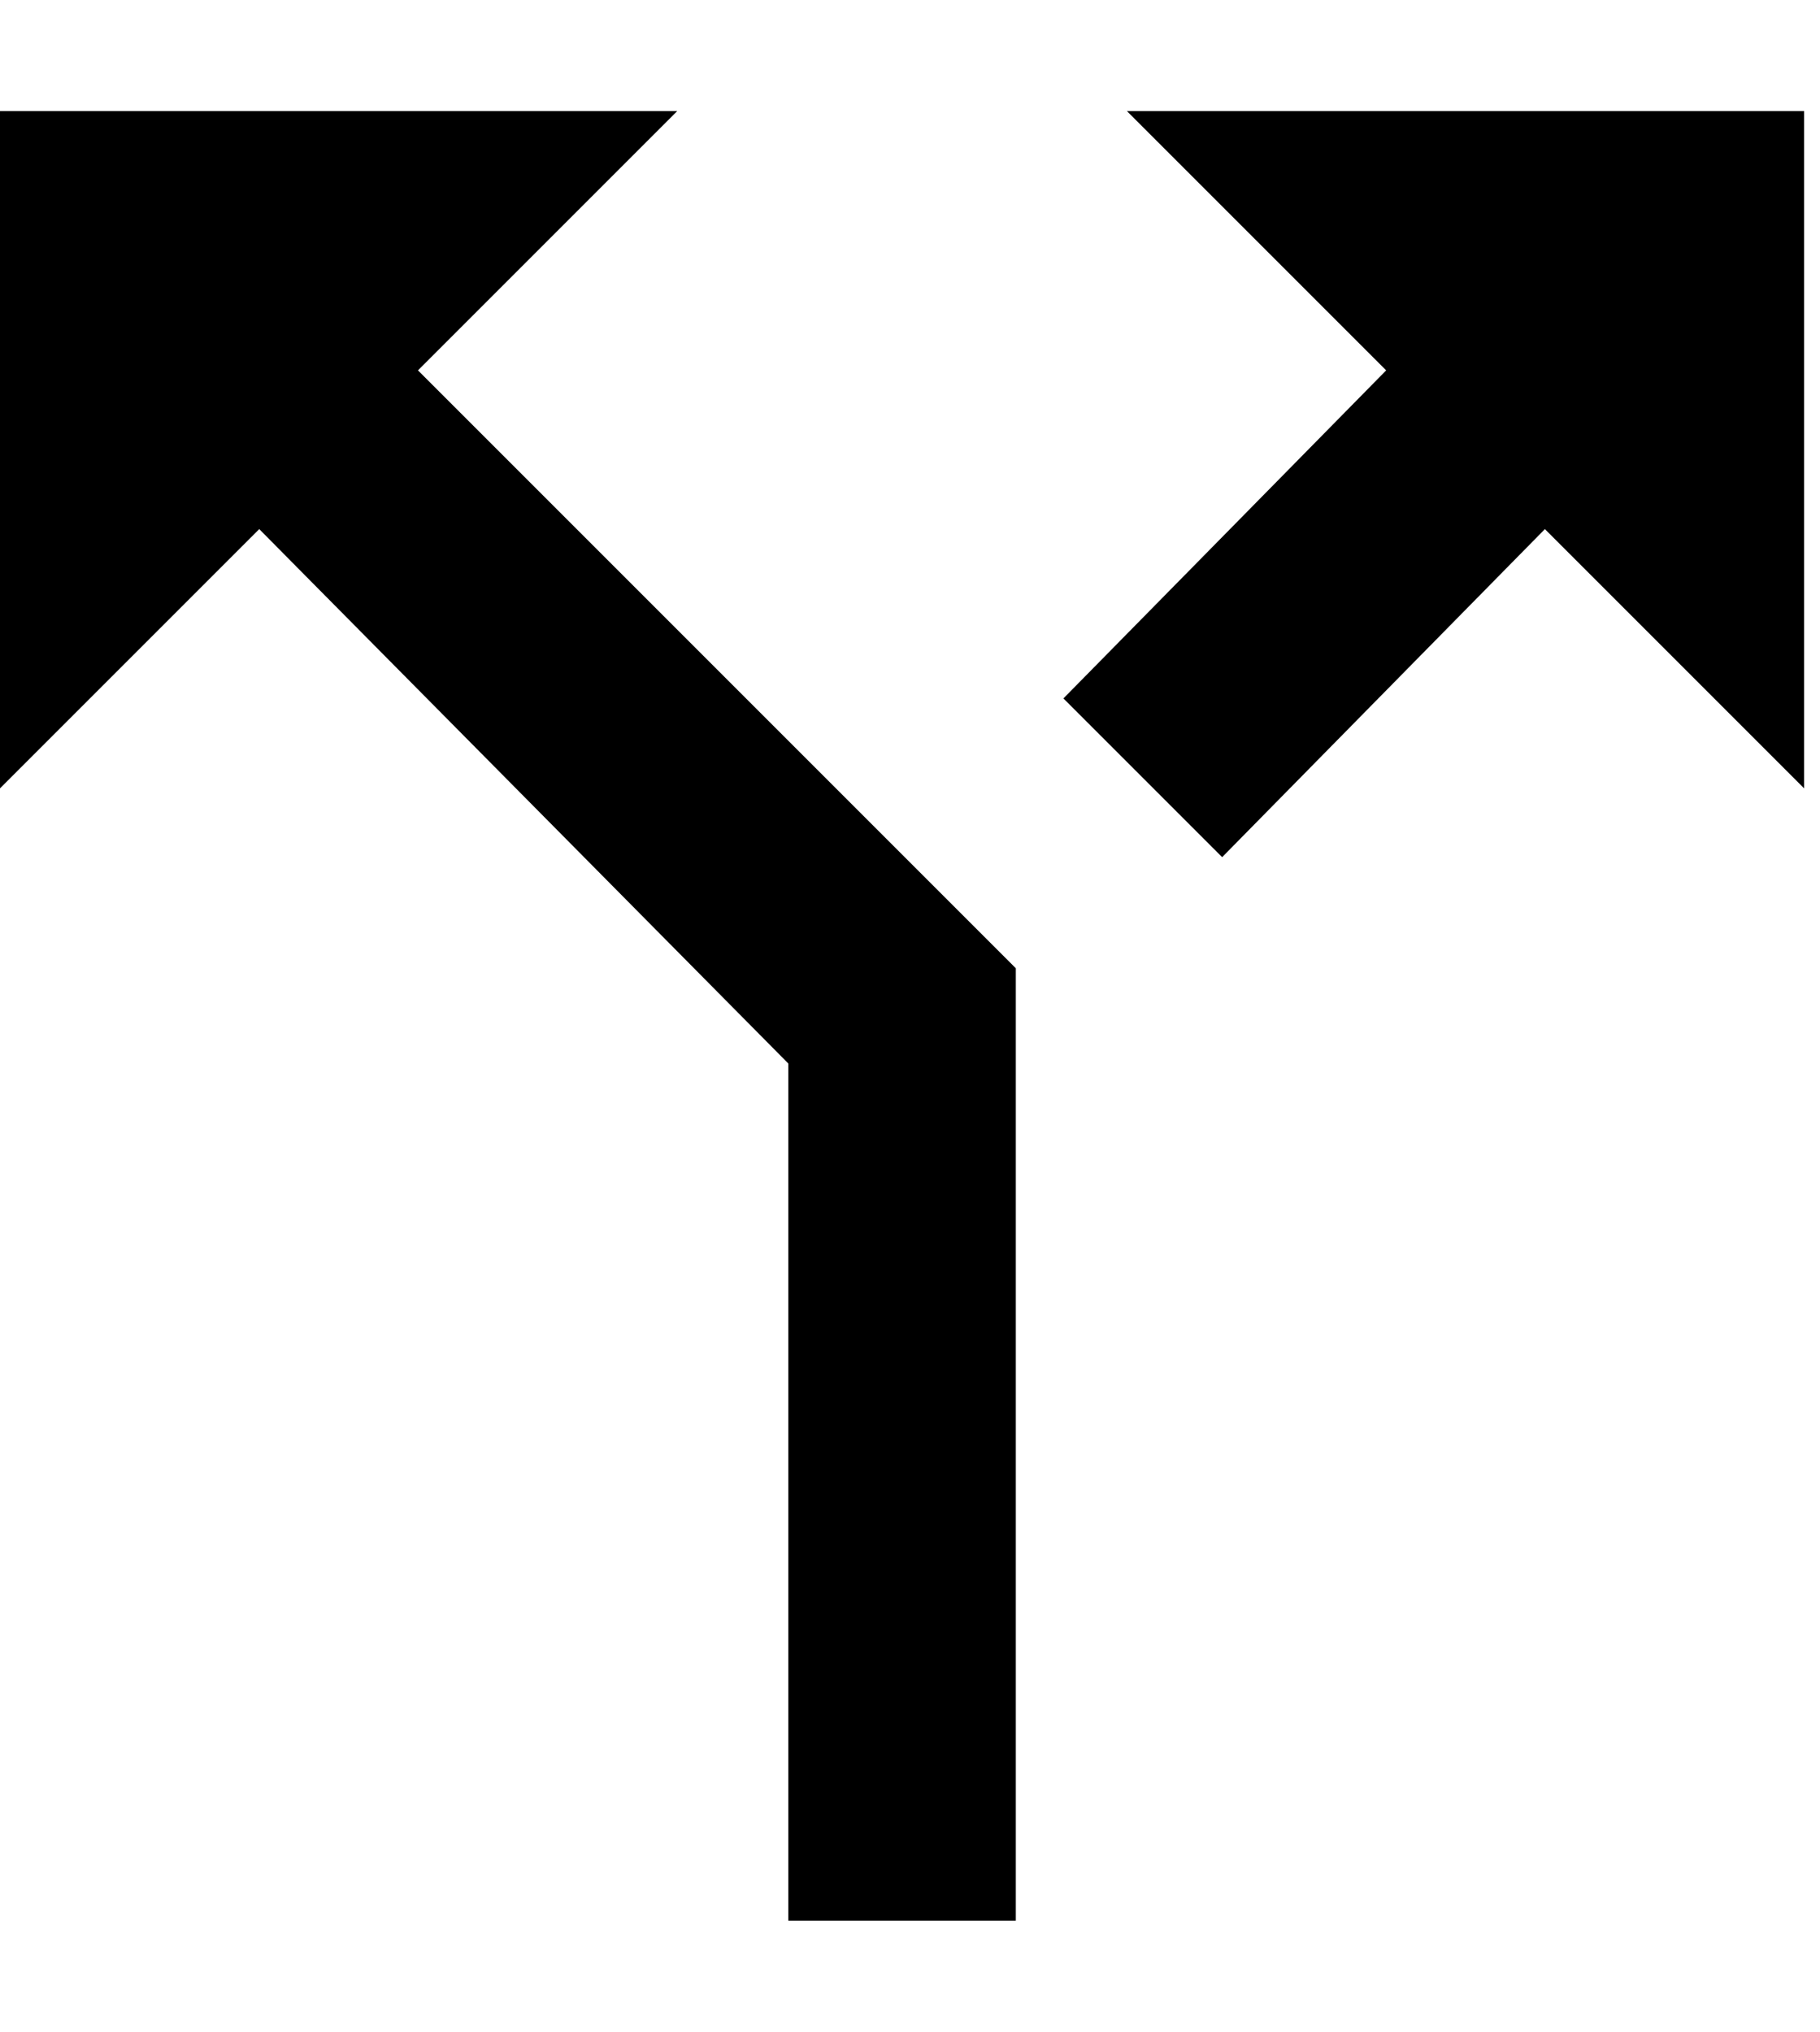<svg xmlns="http://www.w3.org/2000/svg" xmlns:xlink="http://www.w3.org/1999/xlink" width="344" height="384" viewBox="0 0 344 384"><path fill="currentColor" d="M213 21h128v128l-49-49l-61 62l-30-30l61-62zm-85 0L79 70l113 113v180h-43V201L49 100L0 149V21z"/></svg>
